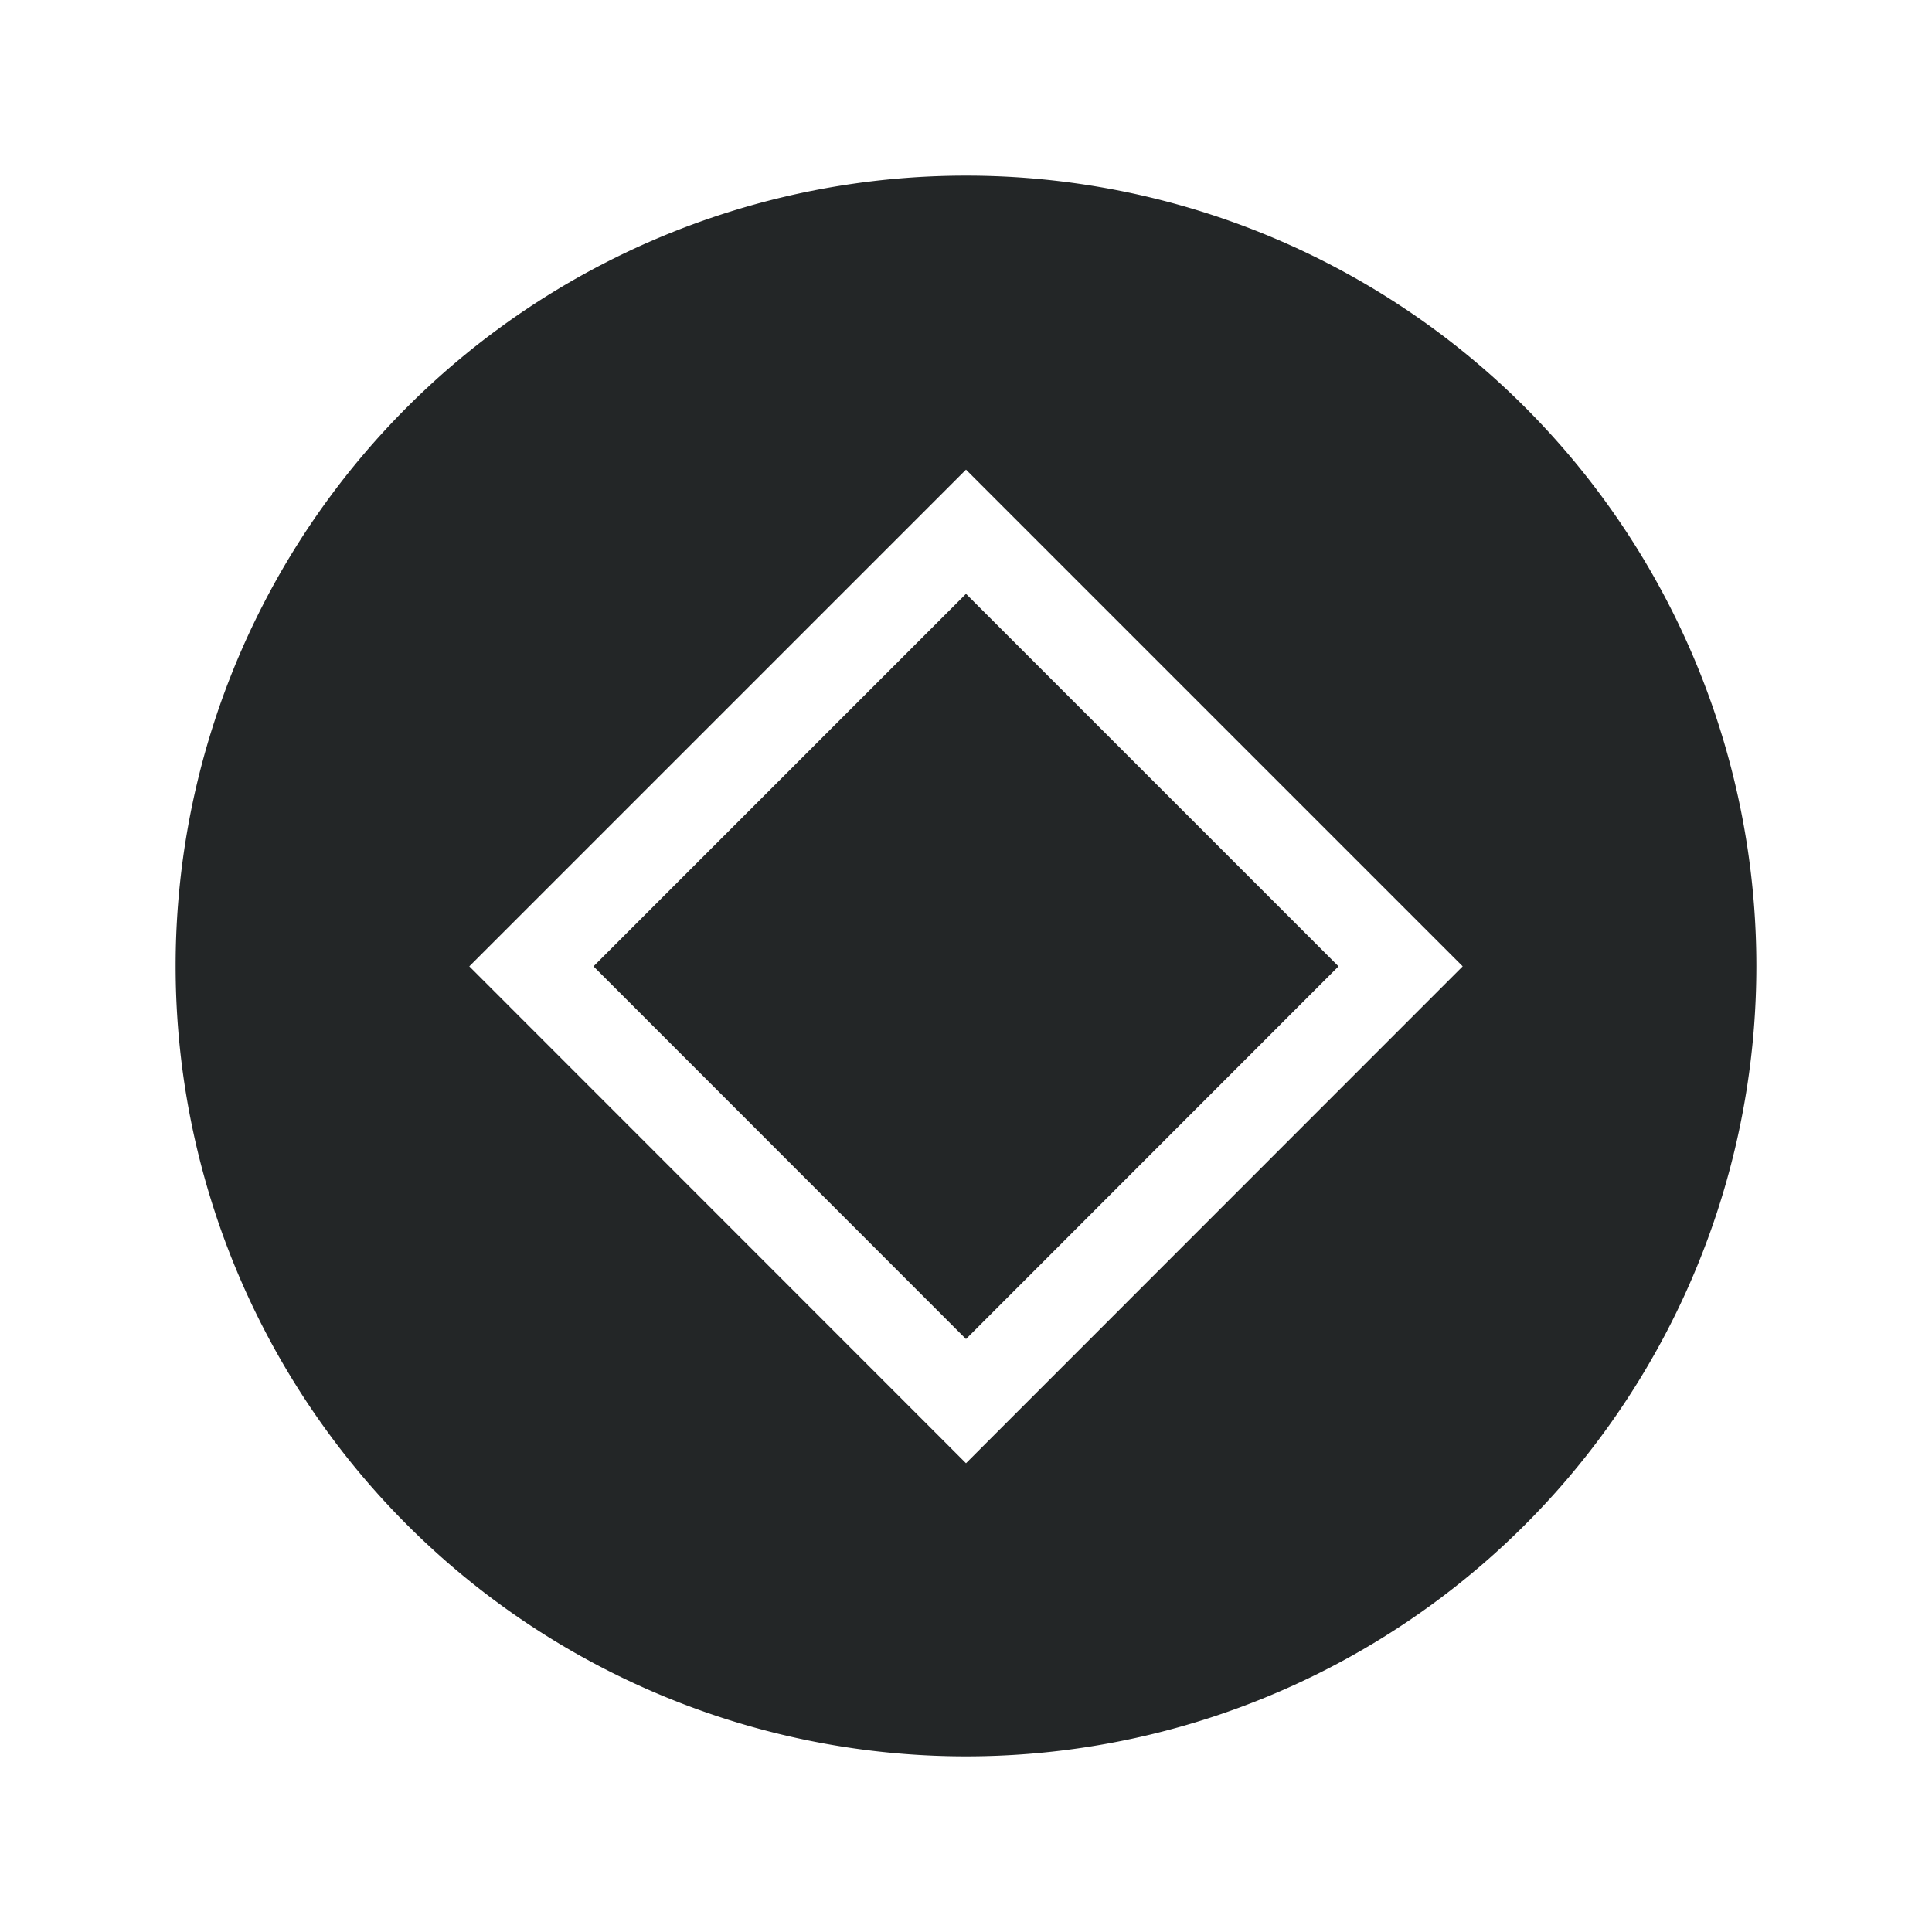 <svg xmlns="http://www.w3.org/2000/svg" id="svg4306" width="22" height="22"><style id="current-color-scheme" type="text/css">.ColorScheme-Text{color:#232629}</style><g id="active-center" transform="rotate(180 0 11)"><path id="rect4266" d="M0 0h22v22H0z" style="opacity:.001;fill:#000;fill-opacity:1;fill-rule:nonzero;stroke:none;stroke-width:2;stroke-linecap:round;stroke-linejoin:round;stroke-miterlimit:4;stroke-dasharray:none;stroke-opacity:1"/><circle id="path867-5-6-5" cx="11" cy="11" r="9" style="opacity:.003;fill:#000;fill-opacity:1;stroke-width:1.001"/><path id="rect909-7-3-7-3-5-2-0" d="m11 16.652 5.656-5.656L11 5.338l-5.656 5.658Zm0-1.414-4.242-4.242L11 6.752l4.242 4.244Z" class="ColorScheme-Text" style="opacity:1;fill:#232627;fill-opacity:1"/></g><g id="inactive-center" transform="rotate(180 0 22)"><path id="rect4266-2" d="M0 0h22v22H0z" style="opacity:.001;fill:#000;fill-opacity:1;fill-rule:nonzero;stroke:none;stroke-width:2;stroke-linecap:round;stroke-linejoin:round;stroke-miterlimit:4;stroke-dasharray:none;stroke-opacity:1"/><circle id="path867-5-6-5-0" cx="11" cy="11" r="9" style="opacity:.003;fill:#000;fill-opacity:1;stroke-width:1.001"/><path id="rect909-7-3-7-3-5-2-0-23" d="m11 16.652 5.656-5.656L11 5.338l-5.656 5.658Zm0-1.414-4.242-4.242L11 6.752l4.242 4.244Z" class="ColorScheme-Text" style="opacity:1;fill:#898e92;fill-opacity:1"/></g><g id="hover-center" transform="rotate(180 11 11)"><path id="rect4266-6" d="M0 0h22v22H0z" style="opacity:.001;fill:#000;fill-opacity:1;fill-rule:nonzero;stroke:none;stroke-width:2;stroke-linecap:round;stroke-linejoin:round;stroke-miterlimit:4;stroke-dasharray:none;stroke-opacity:1"/><path id="path867-5-6-5-7" d="M33 2a9 9 0 1 0 0 18 9 9 0 0 0 0-18m0 3.348 5.656 5.656L33 16.662l-5.656-5.658Zm0 1.414-4.242 4.242L33 15.248l4.242-4.244Z" class="ColorScheme-Text" style="fill:#232627;fill-opacity:1" transform="rotate(180 22 11)"/></g><g id="pressed-center" transform="rotate(180 22 11)"><path id="rect4266-6-5" d="M0 0h22v22H0z" style="opacity:.001;fill:#000;fill-opacity:1;fill-rule:nonzero;stroke:none;stroke-width:2;stroke-linecap:round;stroke-linejoin:round;stroke-miterlimit:4;stroke-dasharray:none;stroke-opacity:1"/><path id="path867-5-6-5-7-6" d="M33 2a9 9 0 1 0 0 18 9 9 0 0 0 0-18m0 3.348 5.656 5.656L33 16.662l-5.656-5.658Zm0 1.414-4.242 4.242L33 15.248l4.242-4.244Z" class="ColorScheme-Text" style="opacity:.3;fill:#232627;fill-opacity:1" transform="rotate(180 22 11)"/></g><g id="hover-inactive-center" transform="rotate(180 11 22)"><path id="rect4266-6-6" d="M0 0h22v22H0z" style="opacity:.001;fill:#000;fill-opacity:1;fill-rule:nonzero;stroke:none;stroke-width:2;stroke-linecap:round;stroke-linejoin:round;stroke-miterlimit:4;stroke-dasharray:none;stroke-opacity:1"/><path id="path867-5-6-5-7-7" d="M33 2a9 9 0 1 0 0 18 9 9 0 0 0 0-18m0 3.348 5.656 5.656L33 16.662l-5.656-5.658Zm0 1.414-4.242 4.242L33 15.248l4.242-4.244Z" class="ColorScheme-Text" style="fill:#898e92;fill-opacity:1" transform="rotate(180 22 11)"/></g><g id="pressed-inactive-center" transform="rotate(180 22 22)"><path id="rect4266-6-5-3" d="M0 0h22v22H0z" style="opacity:.001;fill:#000;fill-opacity:1;fill-rule:nonzero;stroke:none;stroke-width:2;stroke-linecap:round;stroke-linejoin:round;stroke-miterlimit:4;stroke-dasharray:none;stroke-opacity:1"/><path id="path867-5-6-5-7-6-5" d="M33 2a9 9 0 1 0 0 18 9 9 0 0 0 0-18m0 3.348 5.656 5.656L33 16.662l-5.656-5.658Zm0 1.414-4.242 4.242L33 15.248l4.242-4.244Z" class="ColorScheme-Text" style="opacity:.3;fill:#898e92;fill-opacity:.998" transform="rotate(180 22 11)"/></g></svg>